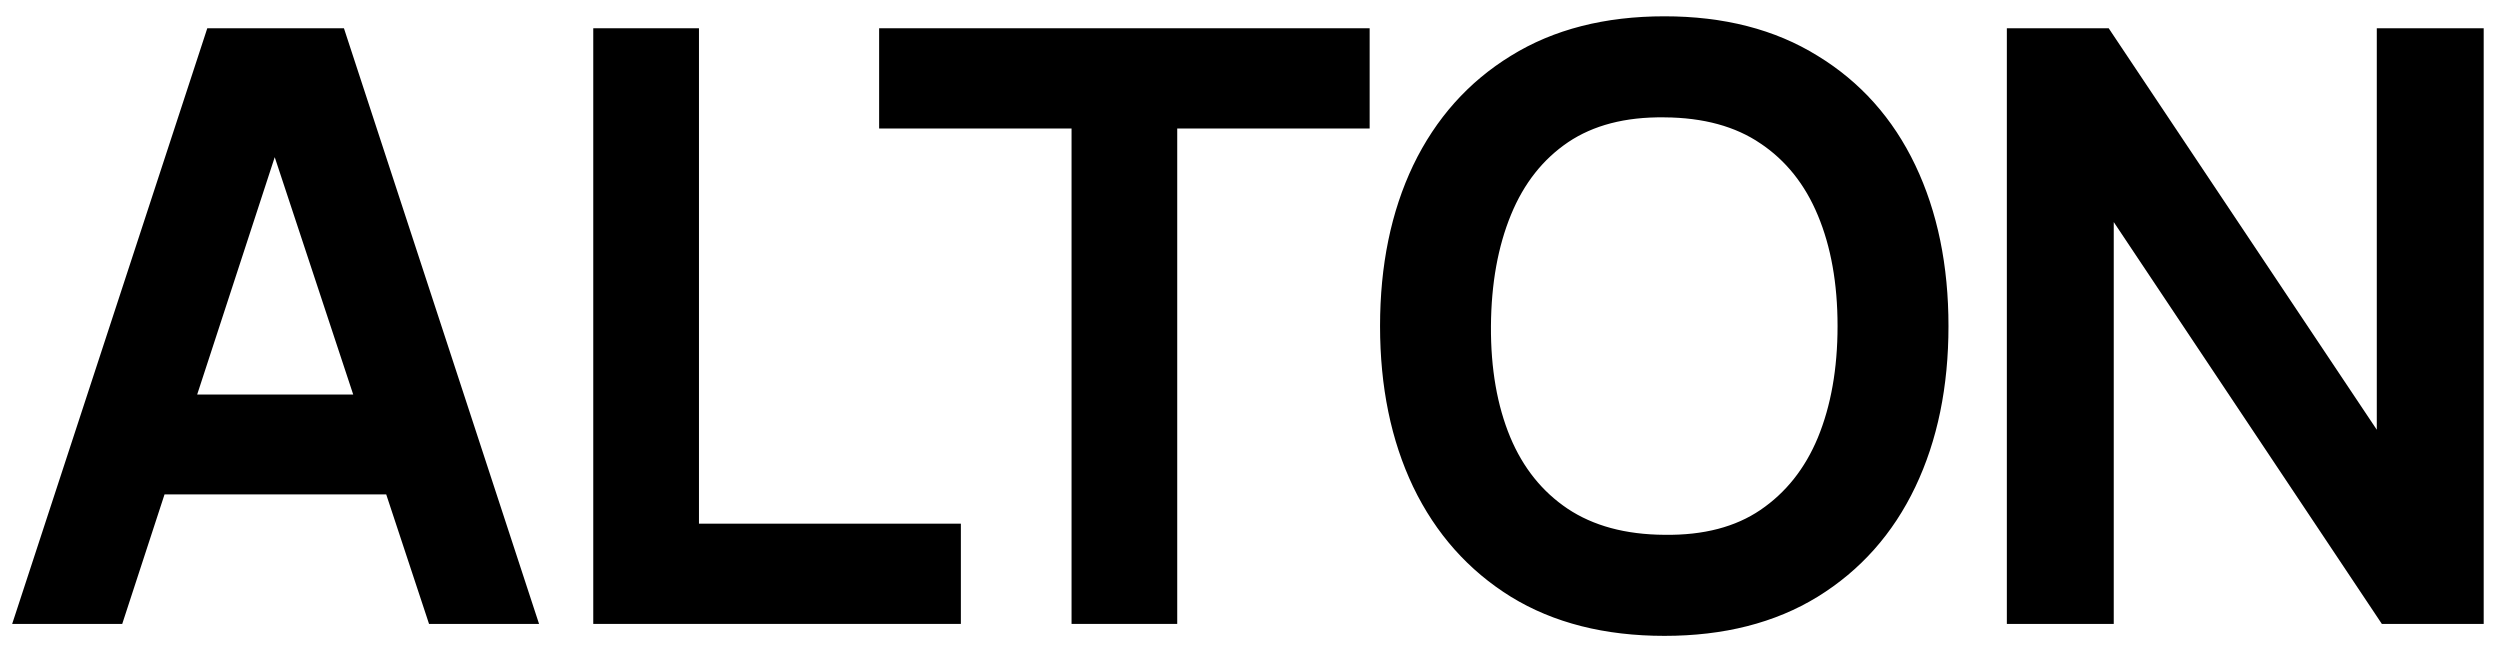 <svg width="92" height="24" viewBox="0 0 92 24" fill="none" xmlns="http://www.w3.org/2000/svg">
<path d="M74.052 22.56V22.76H74.252H77.386H77.586V22.56V7.512L87.7 22.671L87.759 22.76H87.866H91H91.2V22.56V1.44V1.24H91H87.866H87.666V1.44V16.474L77.552 1.329L77.493 1.24H77.386H74.252H74.052V1.44V22.56Z" fill="black" stroke="black" stroke-width="0.4"/>
<path d="M52.188 17.835L52.188 17.836C53.002 19.521 54.175 20.842 55.707 21.791L55.708 21.792C57.243 22.734 59.094 23.2 61.252 23.2C63.4 23.2 65.246 22.734 66.782 21.792L66.782 21.792C68.324 20.842 69.498 19.521 70.302 17.835C71.105 16.151 71.504 14.205 71.504 12C71.504 9.795 71.105 7.849 70.302 6.165C69.498 4.479 68.324 3.163 66.782 2.223C65.247 1.271 63.4 0.8 61.252 0.8C59.094 0.8 57.243 1.271 55.707 2.223C54.175 3.163 53.002 4.479 52.188 6.164L52.188 6.165C51.384 7.849 50.986 9.795 50.986 12C50.986 14.205 51.384 16.151 52.188 17.835ZM61.255 19.881L61.253 19.881C59.775 19.872 58.554 19.537 57.579 18.888C56.609 18.237 55.88 17.331 55.391 16.162C54.901 14.979 54.657 13.594 54.667 12.001C54.677 10.408 54.93 9.017 55.421 7.823C55.91 6.633 56.635 5.718 57.595 5.067C58.559 4.42 59.773 4.099 61.249 4.119L61.251 4.119C62.729 4.128 63.939 4.463 64.894 5.111L64.895 5.111C65.865 5.762 66.595 6.673 67.084 7.853L67.084 7.853C67.574 9.026 67.822 10.407 67.822 12C67.822 13.593 67.574 14.984 67.084 16.177C66.595 17.356 65.865 18.273 64.894 18.933C63.941 19.58 62.732 19.901 61.255 19.881Z" fill="black" stroke="black" stroke-width="0.4"/>
<path d="M39.633 22.56V22.76H39.833H42.922H43.122V22.56V4.529H50.003H50.203V4.329V1.44V1.24H50.003H32.752H32.552V1.44V4.329V4.529H32.752H39.633V22.56Z" fill="black" stroke="black" stroke-width="0.4"/>
<path d="M22.032 22.56V22.76H22.232H34.96H35.16V22.56V19.671V19.471H34.96H25.522V1.44V1.24H25.322H22.232H22.032V1.44V22.56Z" fill="black" stroke="black" stroke-width="0.4"/>
<path d="M0.81 22.498L0.724 22.76H1H4.208H4.353L4.398 22.622L5.91 17.993H14.357L15.888 22.623L15.933 22.76H16.078H19.285H19.561L19.475 22.498L12.557 1.378L12.512 1.24H12.367H7.918H7.773L7.728 1.378L0.81 22.498ZM10.109 5.143L13.275 14.719H6.98L10.109 5.143Z" fill="black" stroke="black" stroke-width="0.4"/>
</svg>
